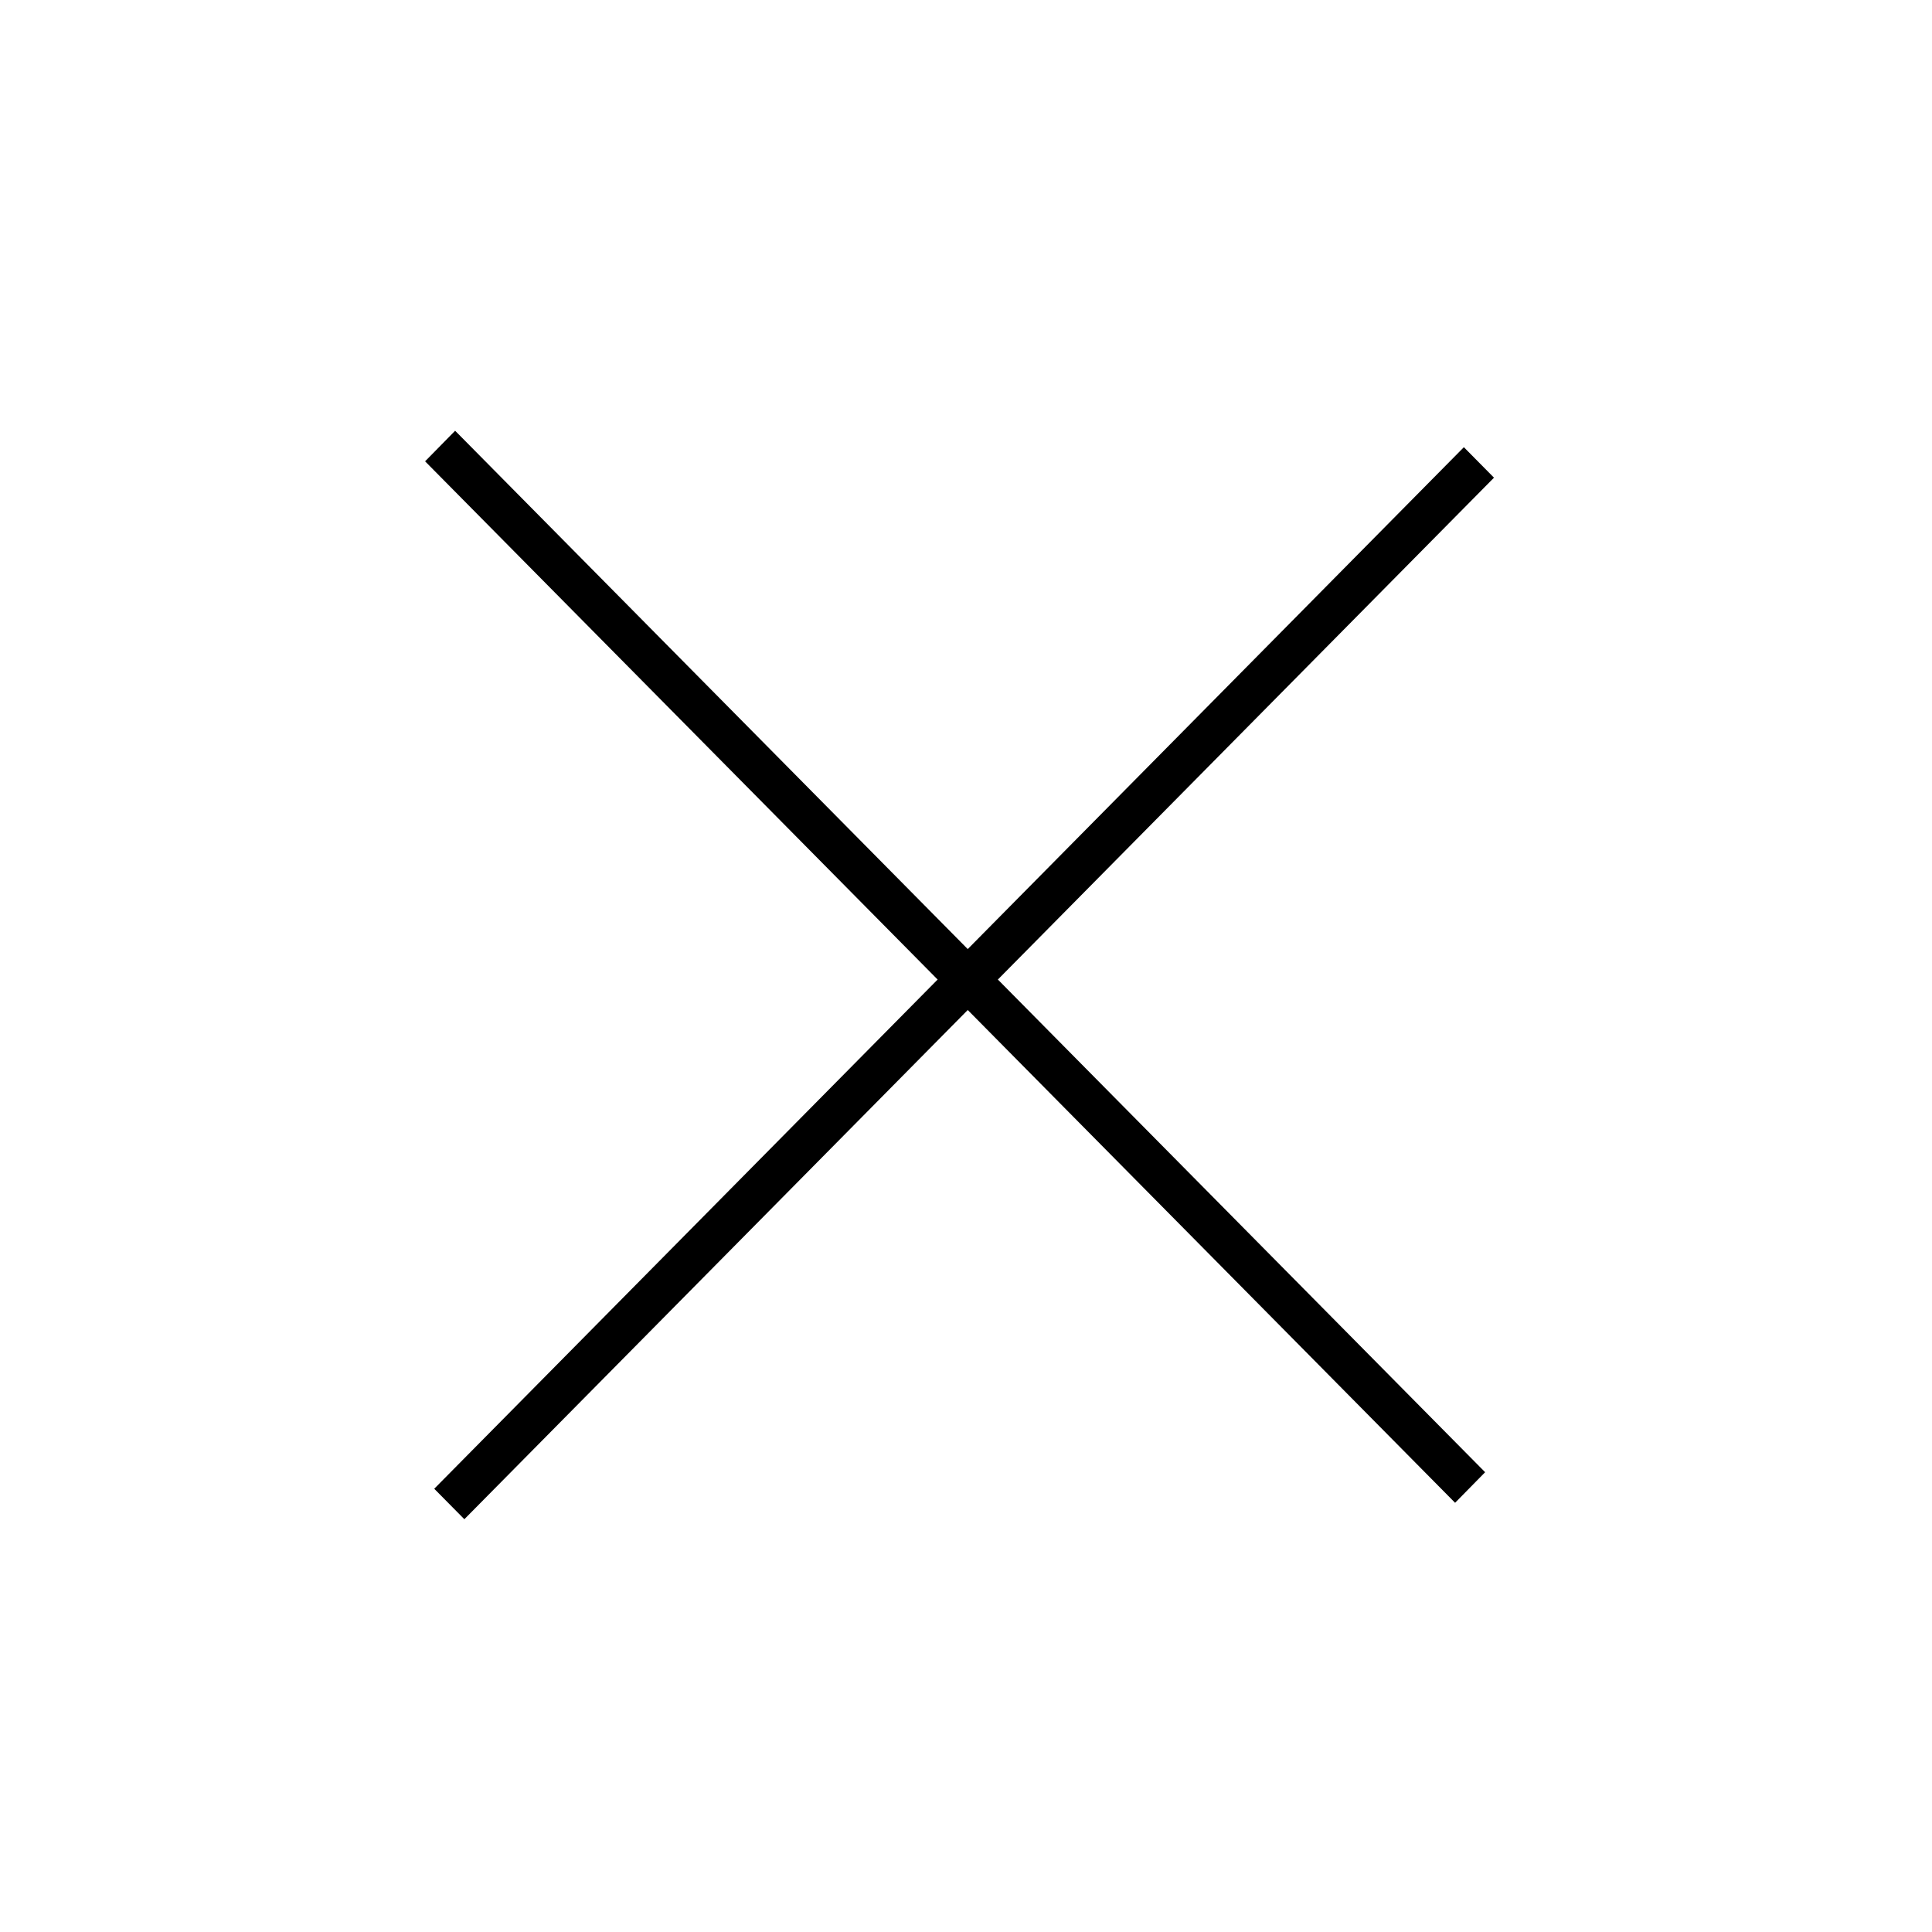 <?xml version="1.0" encoding="UTF-8" standalone="no"?>
<svg
   xmlns:dc="http://purl.org/dc/elements/1.1/"
   xmlns:cc="http://creativecommons.org/ns#"
   xmlns:rdf="http://www.w3.org/1999/02/22-rdf-syntax-ns#"
   xmlns:svg="http://www.w3.org/2000/svg"
   xmlns="http://www.w3.org/2000/svg"
   xmlns:sodipodi="http://sodipodi.sourceforge.net/DTD/sodipodi-0.dtd"
   xmlns:inkscape="http://www.inkscape.org/namespaces/inkscape"
   width="250pt"
   height="250pt"
   viewBox="0 0 333.333 333.333"
   fill="none"
   version="1.1"
   id="svg3302"
   sodipodi:docname="cross.svg"
   inkscape:version="1.0.2 (e86c8708, 2021-01-15)">
  <defs
     id="defs3306" />
  <sodipodi:namedview
     pagecolor="#ffffff"
     bordercolor="#666666"
     borderopacity="1"
     objecttolerance="10"
     gridtolerance="10"
     guidetolerance="10"
     inkscape:pageopacity="0"
     inkscape:pageshadow="2"
     inkscape:window-width="849"
     inkscape:window-height="480"
     id="namedview3304"
     showgrid="false"
     units="pt"
     inkscape:zoom="0.31992733"
     inkscape:cx="13"
     inkscape:cy="13"
     inkscape:window-x="0"
     inkscape:window-y="25"
     inkscape:window-maximized="0"
     inkscape:current-layer="svg3302"
     inkscape:document-rotation="0" />
  <g
     id="g3873"
     transform="matrix(7.34,0,0,7.446,71.155,70.954)">
    <line
       y1="-0.5"
       x2="34.184"
       y2="-0.5"
       transform="matrix(0.708,-0.706,0.708,0.706,1.221,25.673)"
       stroke="#000000"
       id="line3298"
       x1="0" />
    <path
       d="M 24.862,24.938 0.651,0.806"
       stroke="#000000"
       id="path3300" />
  </g>
</svg>
